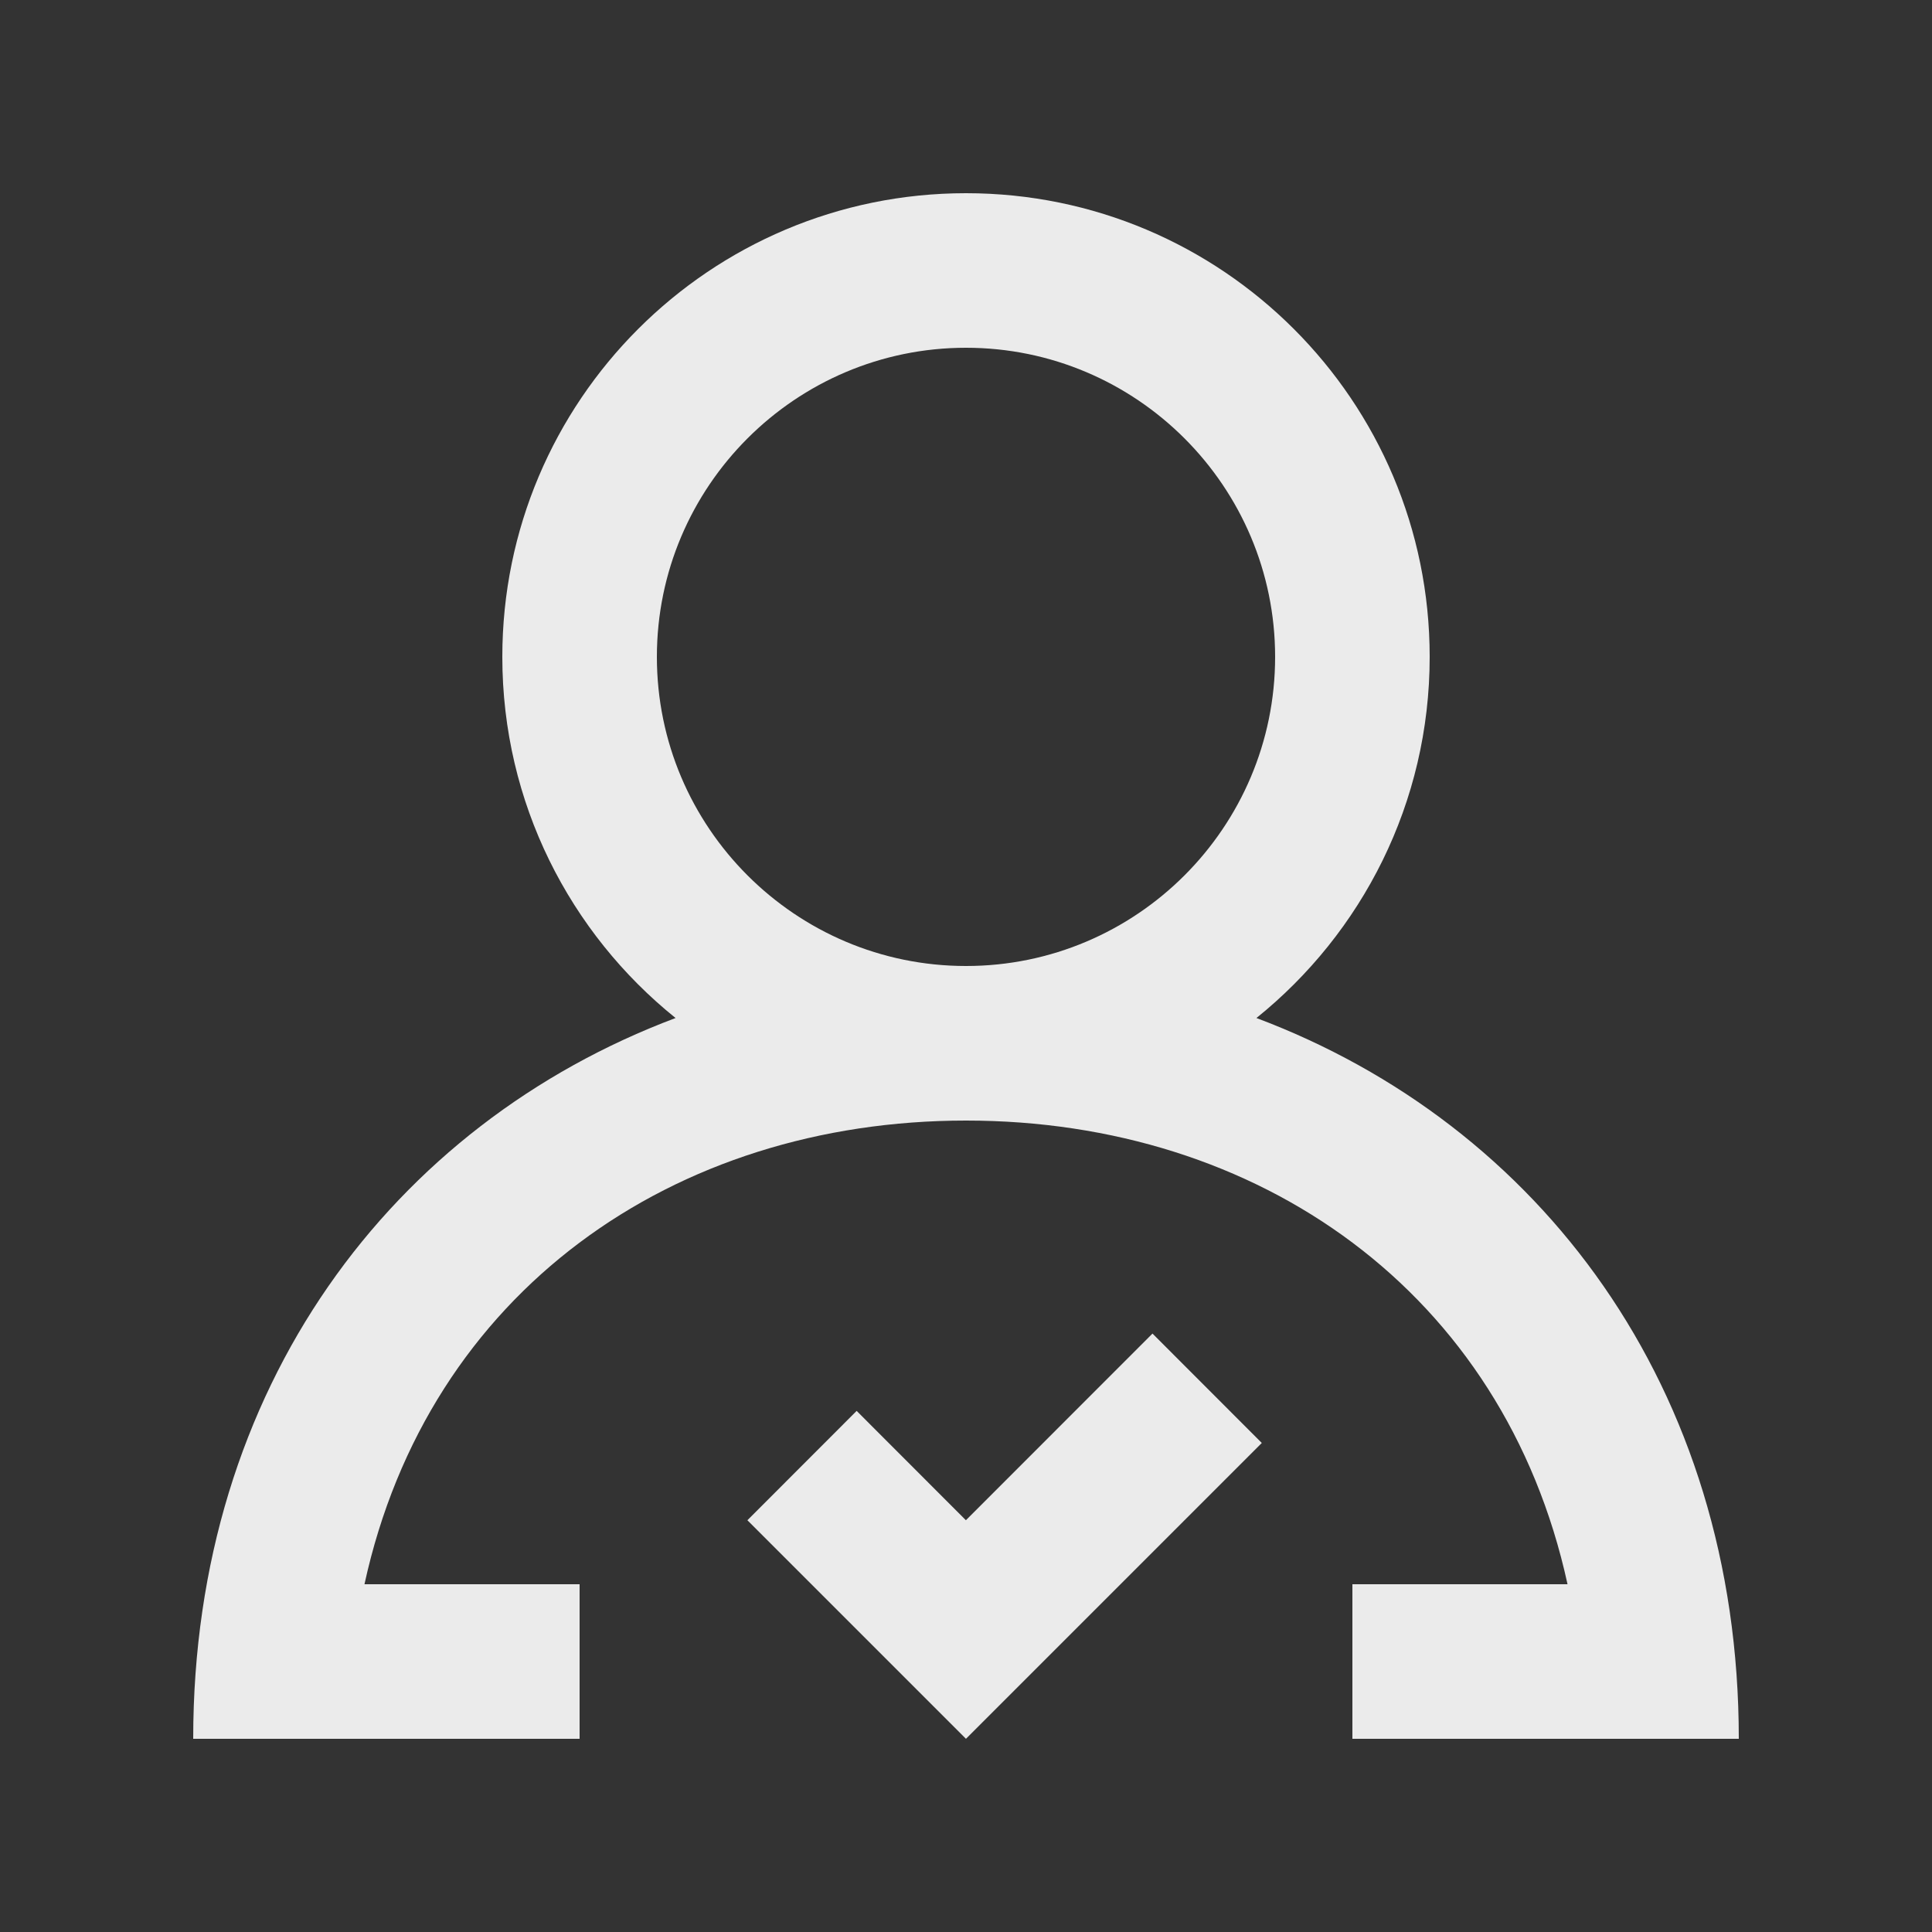 <!-- Generated by IcoMoon.io -->
<svg version="1.1" xmlns="http://www.w3.org/2000/svg" width="40" height="40" viewBox="0 0 40 40">
<rect x="0" y="0" width="40" height="40" fill="#333333" stroke="none"/>
<title>mp-profile-2</title>
<path fill="#ebebeb" d="M26.4 13.6c0-3.53-2.87-6.4-6.4-6.4s-6.4 2.87-6.4 6.4c0 3.53 2.87 6.4 6.4 6.4s6.4-2.87 6.4-6.4v0zM36 36h-8v-3.2h4.454c-1.322-6.058-6.398-9.6-12.454-9.6s-11.133 3.542-12.454 9.6h4.454v3.2h-8c0-7.288 4.133-12.723 9.987-14.923-2.186-1.758-3.587-4.453-3.587-7.477 0-5.302 4.298-9.6 9.6-9.6s9.6 4.298 9.6 9.6c0 3.024-1.402 5.718-3.587 7.477 5.854 2.2 9.987 7.635 9.987 14.923v0zM23.862 27.611l2.262 2.264-6.125 6.125-4.525-4.525 2.262-2.264 2.262 2.264 3.862-3.864z"></path>
</svg>
